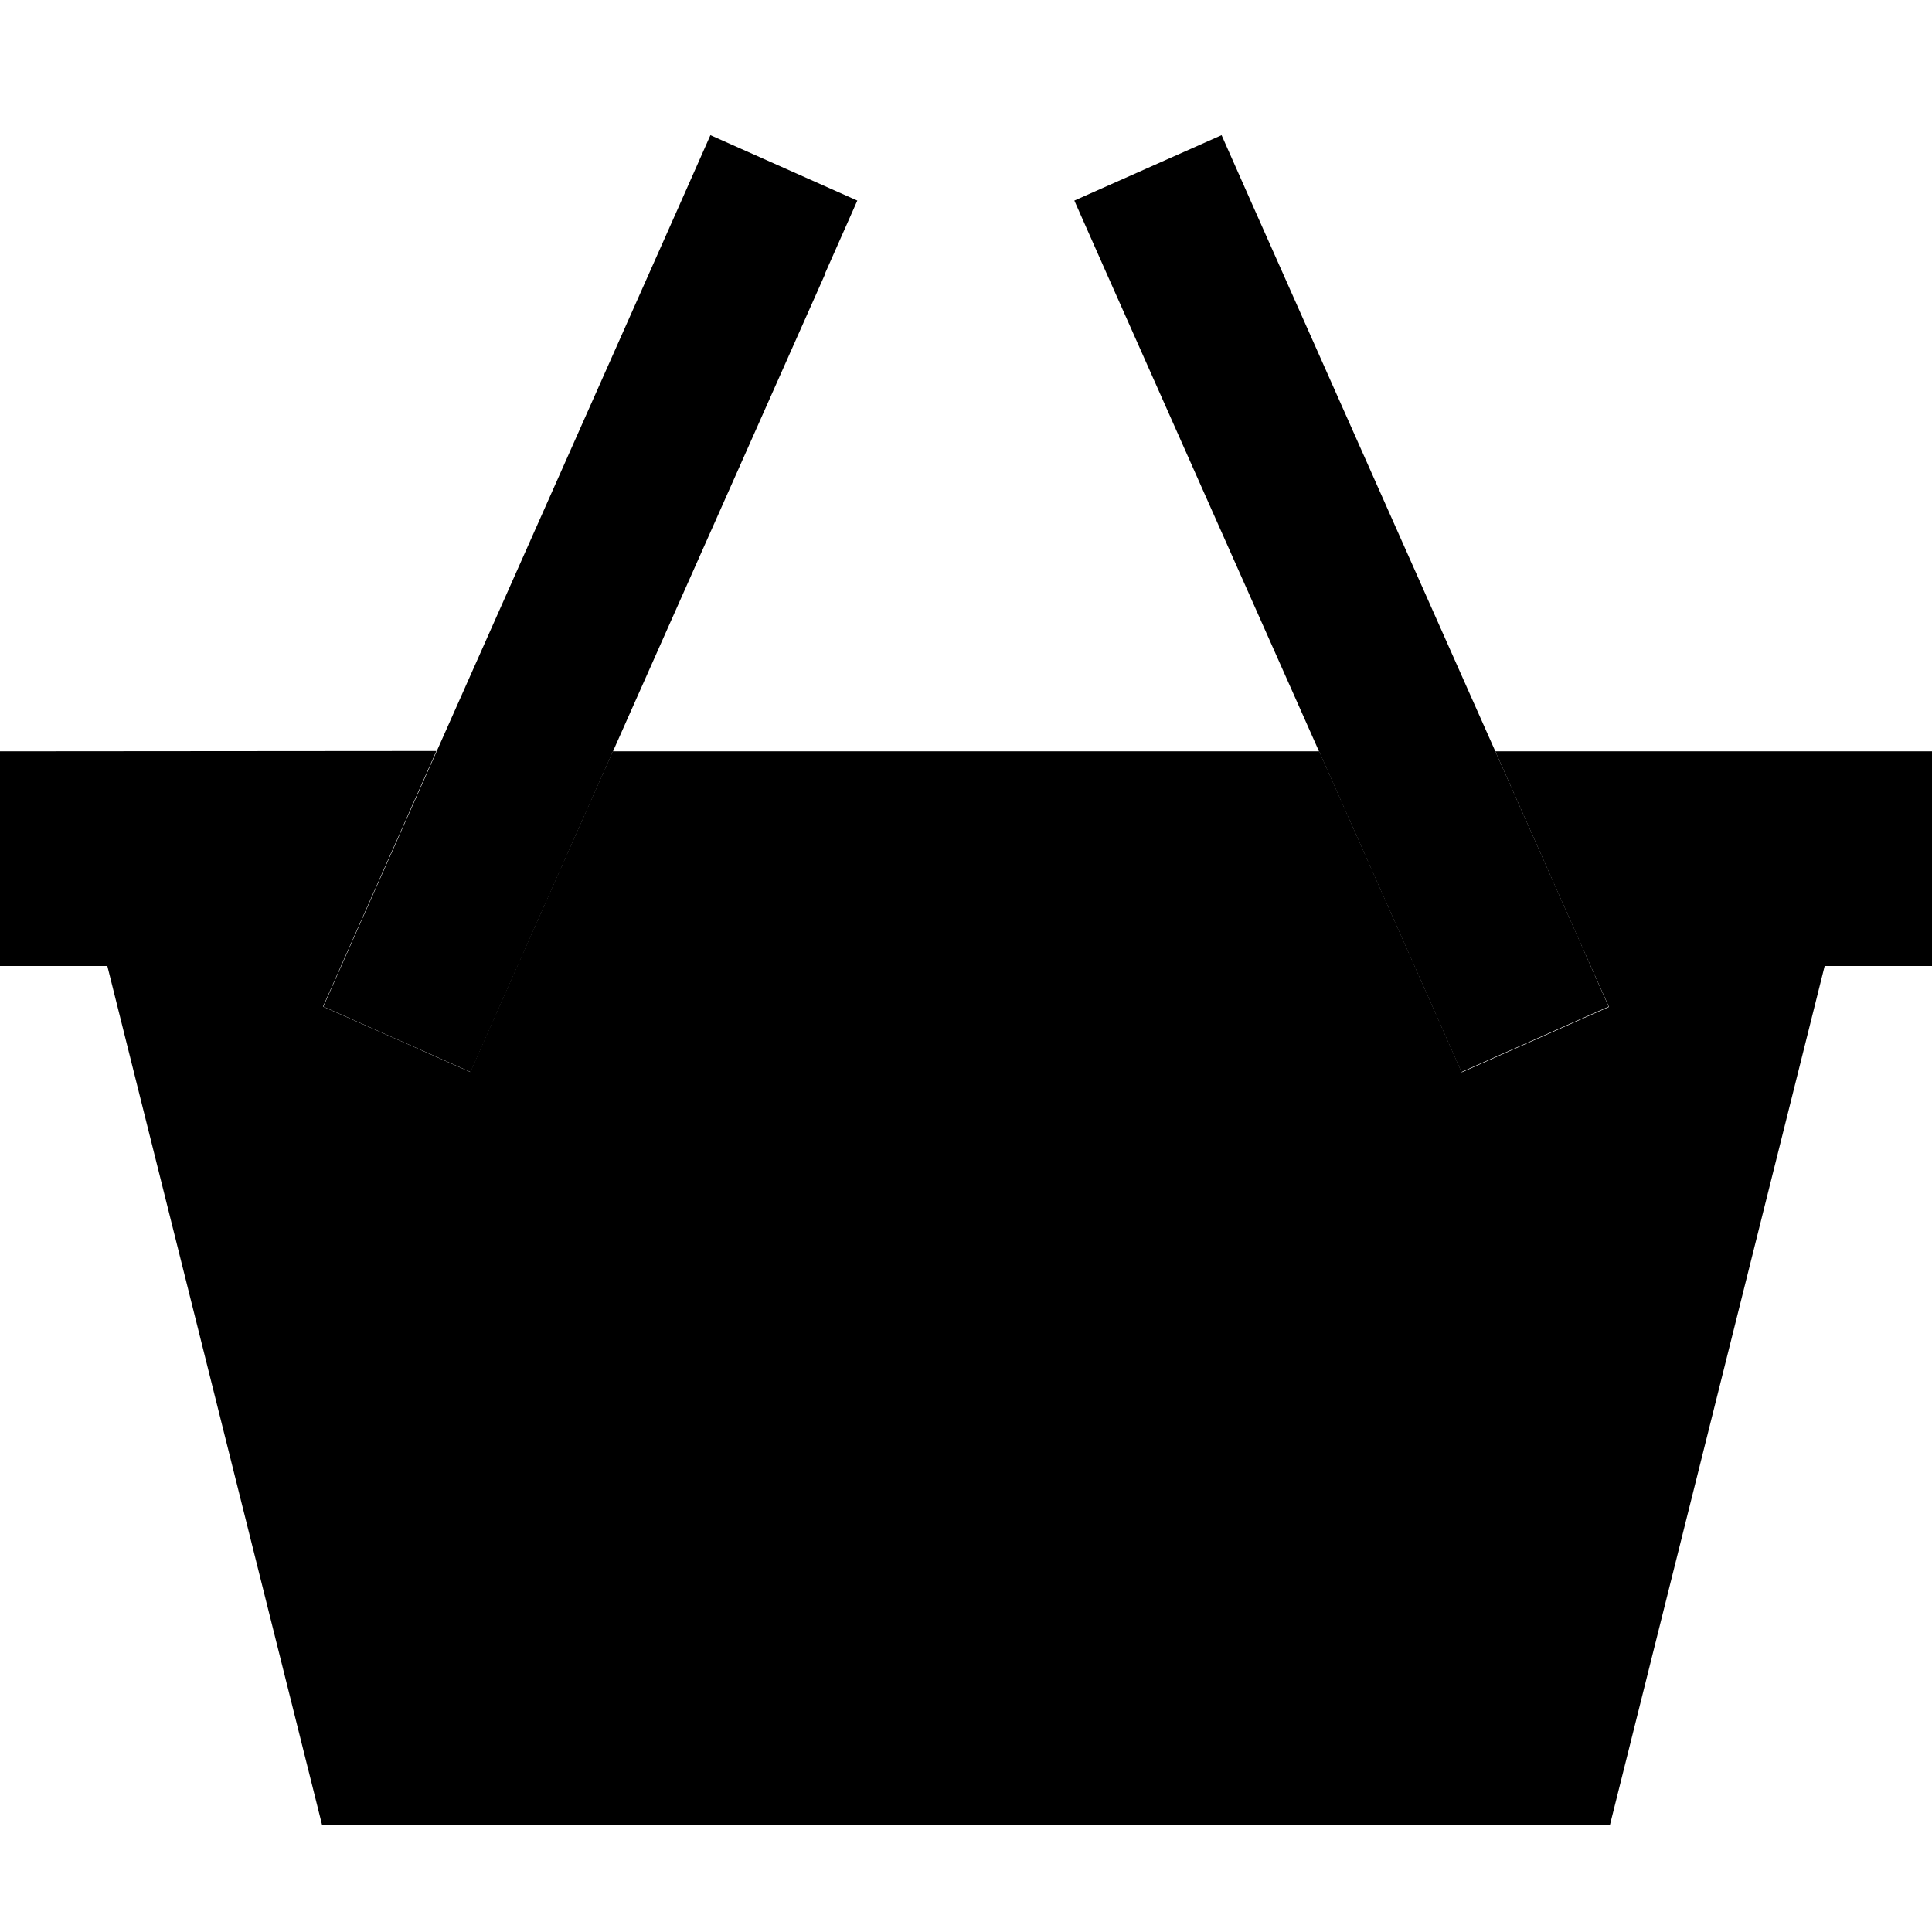 <svg xmlns="http://www.w3.org/2000/svg" width="24" height="24" viewBox="0 0 576 512">
    <path class="pr-icon-duotone-secondary" d="M0 192l0 64 32 0L96 512l384 0 64-256 32 0 0-64-130.2 0c8 18.1 16.1 36.2 24.1 54.3c3.3 7.3 6.5 14.6 9.8 21.9l-43.9 19.5-9.7-21.9L393.3 192l-210.6 0-32.8 73.7c-3.2 7.3-6.5 14.6-9.7 21.9c-14.6-6.5-29.2-13-43.9-19.5l9.7-21.9c8-18.1 16.1-36.2 24.1-54.3L0 192z"/>
    <path class="pr-icon-duotone-primary" d="M245.9 49.7l9.7-21.9L211.8 8.3l-9.7 21.9-96 216-9.7 21.9 43.9 19.5 9.7-21.9 96-216zm84.1 0l96 216 9.7 21.9 43.9-19.5-9.7-21.9-96-216L364.2 8.3 320.3 27.8l9.7 21.9z"/>
</svg>